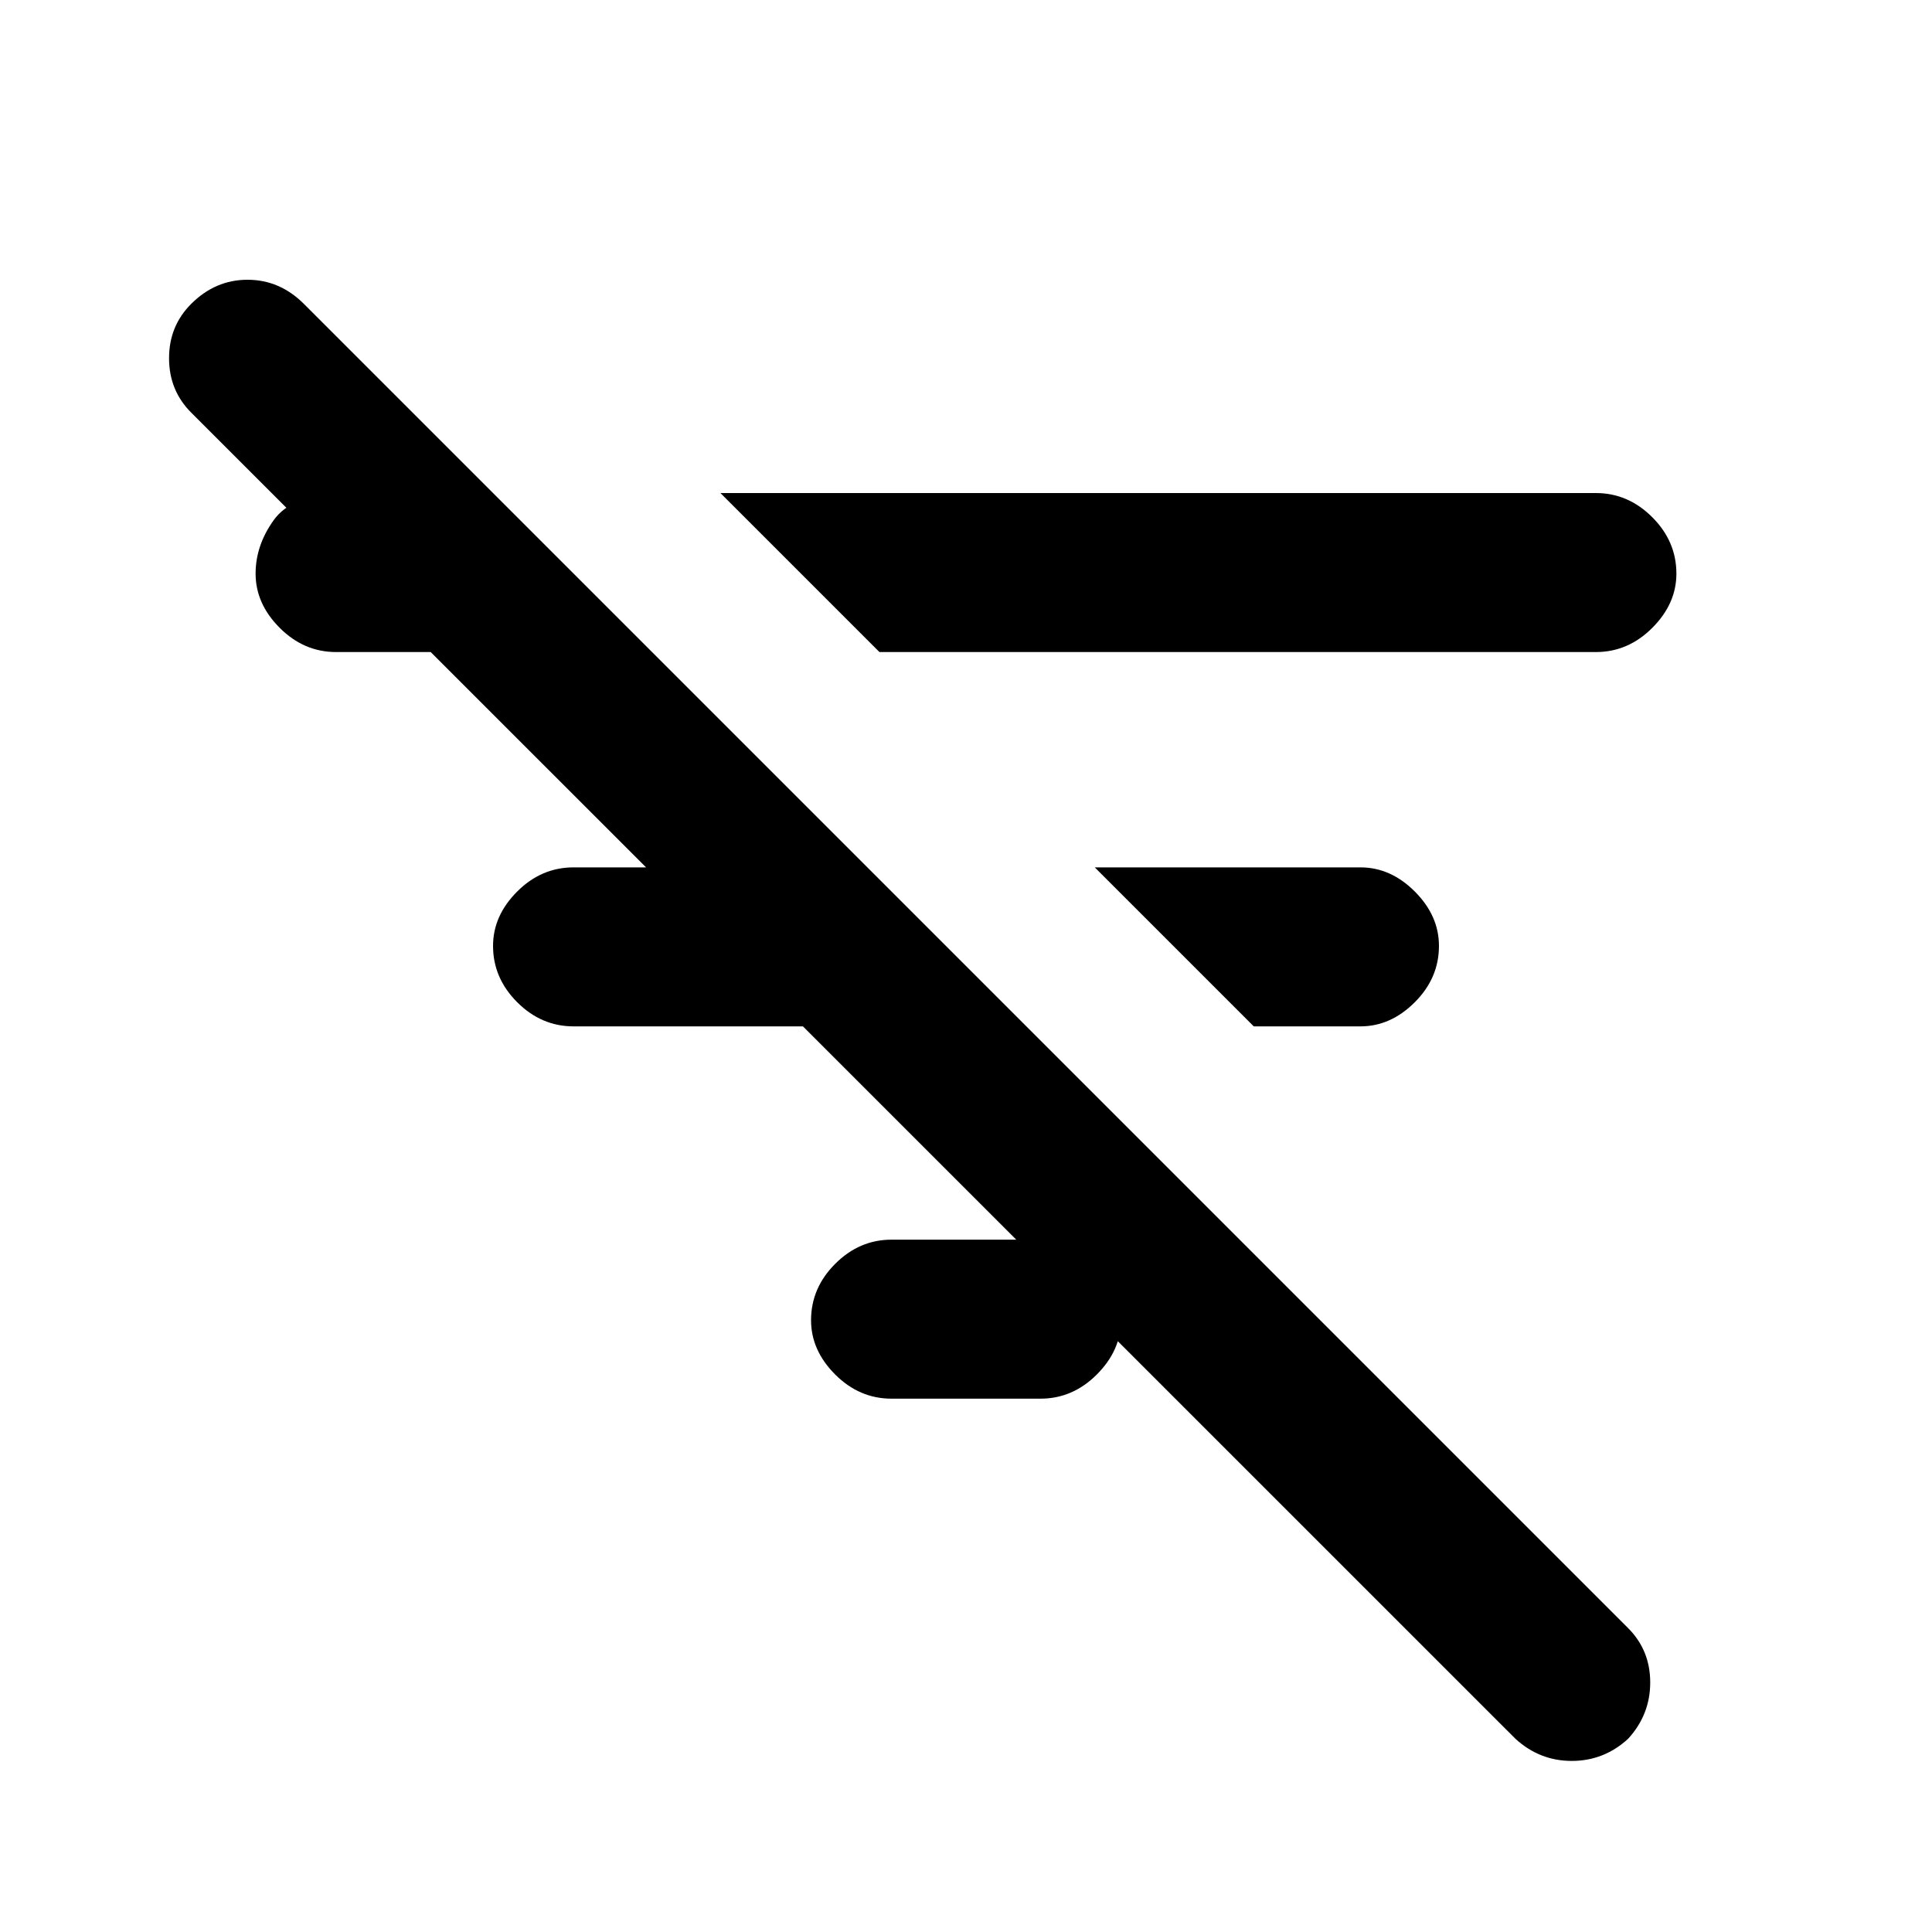 <svg xmlns="http://www.w3.org/2000/svg" height="20" width="20"><path d="M9.104 6.75 7.458 5.104h9.063q.333 0 .583.25.25.25.25.584 0 .312-.25.562-.25.25-.583.25Zm3.875 3.875-1.646-1.646h2.75q.313 0 .563.25.25.25.25.563 0 .333-.25.583-.25.25-.563.25Zm-2.208 3.854H9.229q-.333 0-.583-.25-.25-.25-.25-.562 0-.334.25-.584.25-.25.583-.25h1.542q.333 0 .583.25.25.25.25.584 0 .312-.25.562-.25.25-.583.25ZM15.688 18l-7.376-7.375H5.938q-.334 0-.584-.25-.25-.25-.25-.583 0-.313.25-.563.25-.25.584-.25h.75L1.979 4.271q-.229-.229-.229-.563 0-.333.229-.562.25-.25.583-.25.334 0 .584.25l13.708 13.708q.229.229.229.563 0 .333-.229.583-.25.229-.583.229-.333 0-.583-.229ZM4.458 5.125V6.75h-.979q-.333 0-.583-.25-.25-.25-.25-.562 0-.292.187-.553.188-.26.646-.26Z"/></svg>